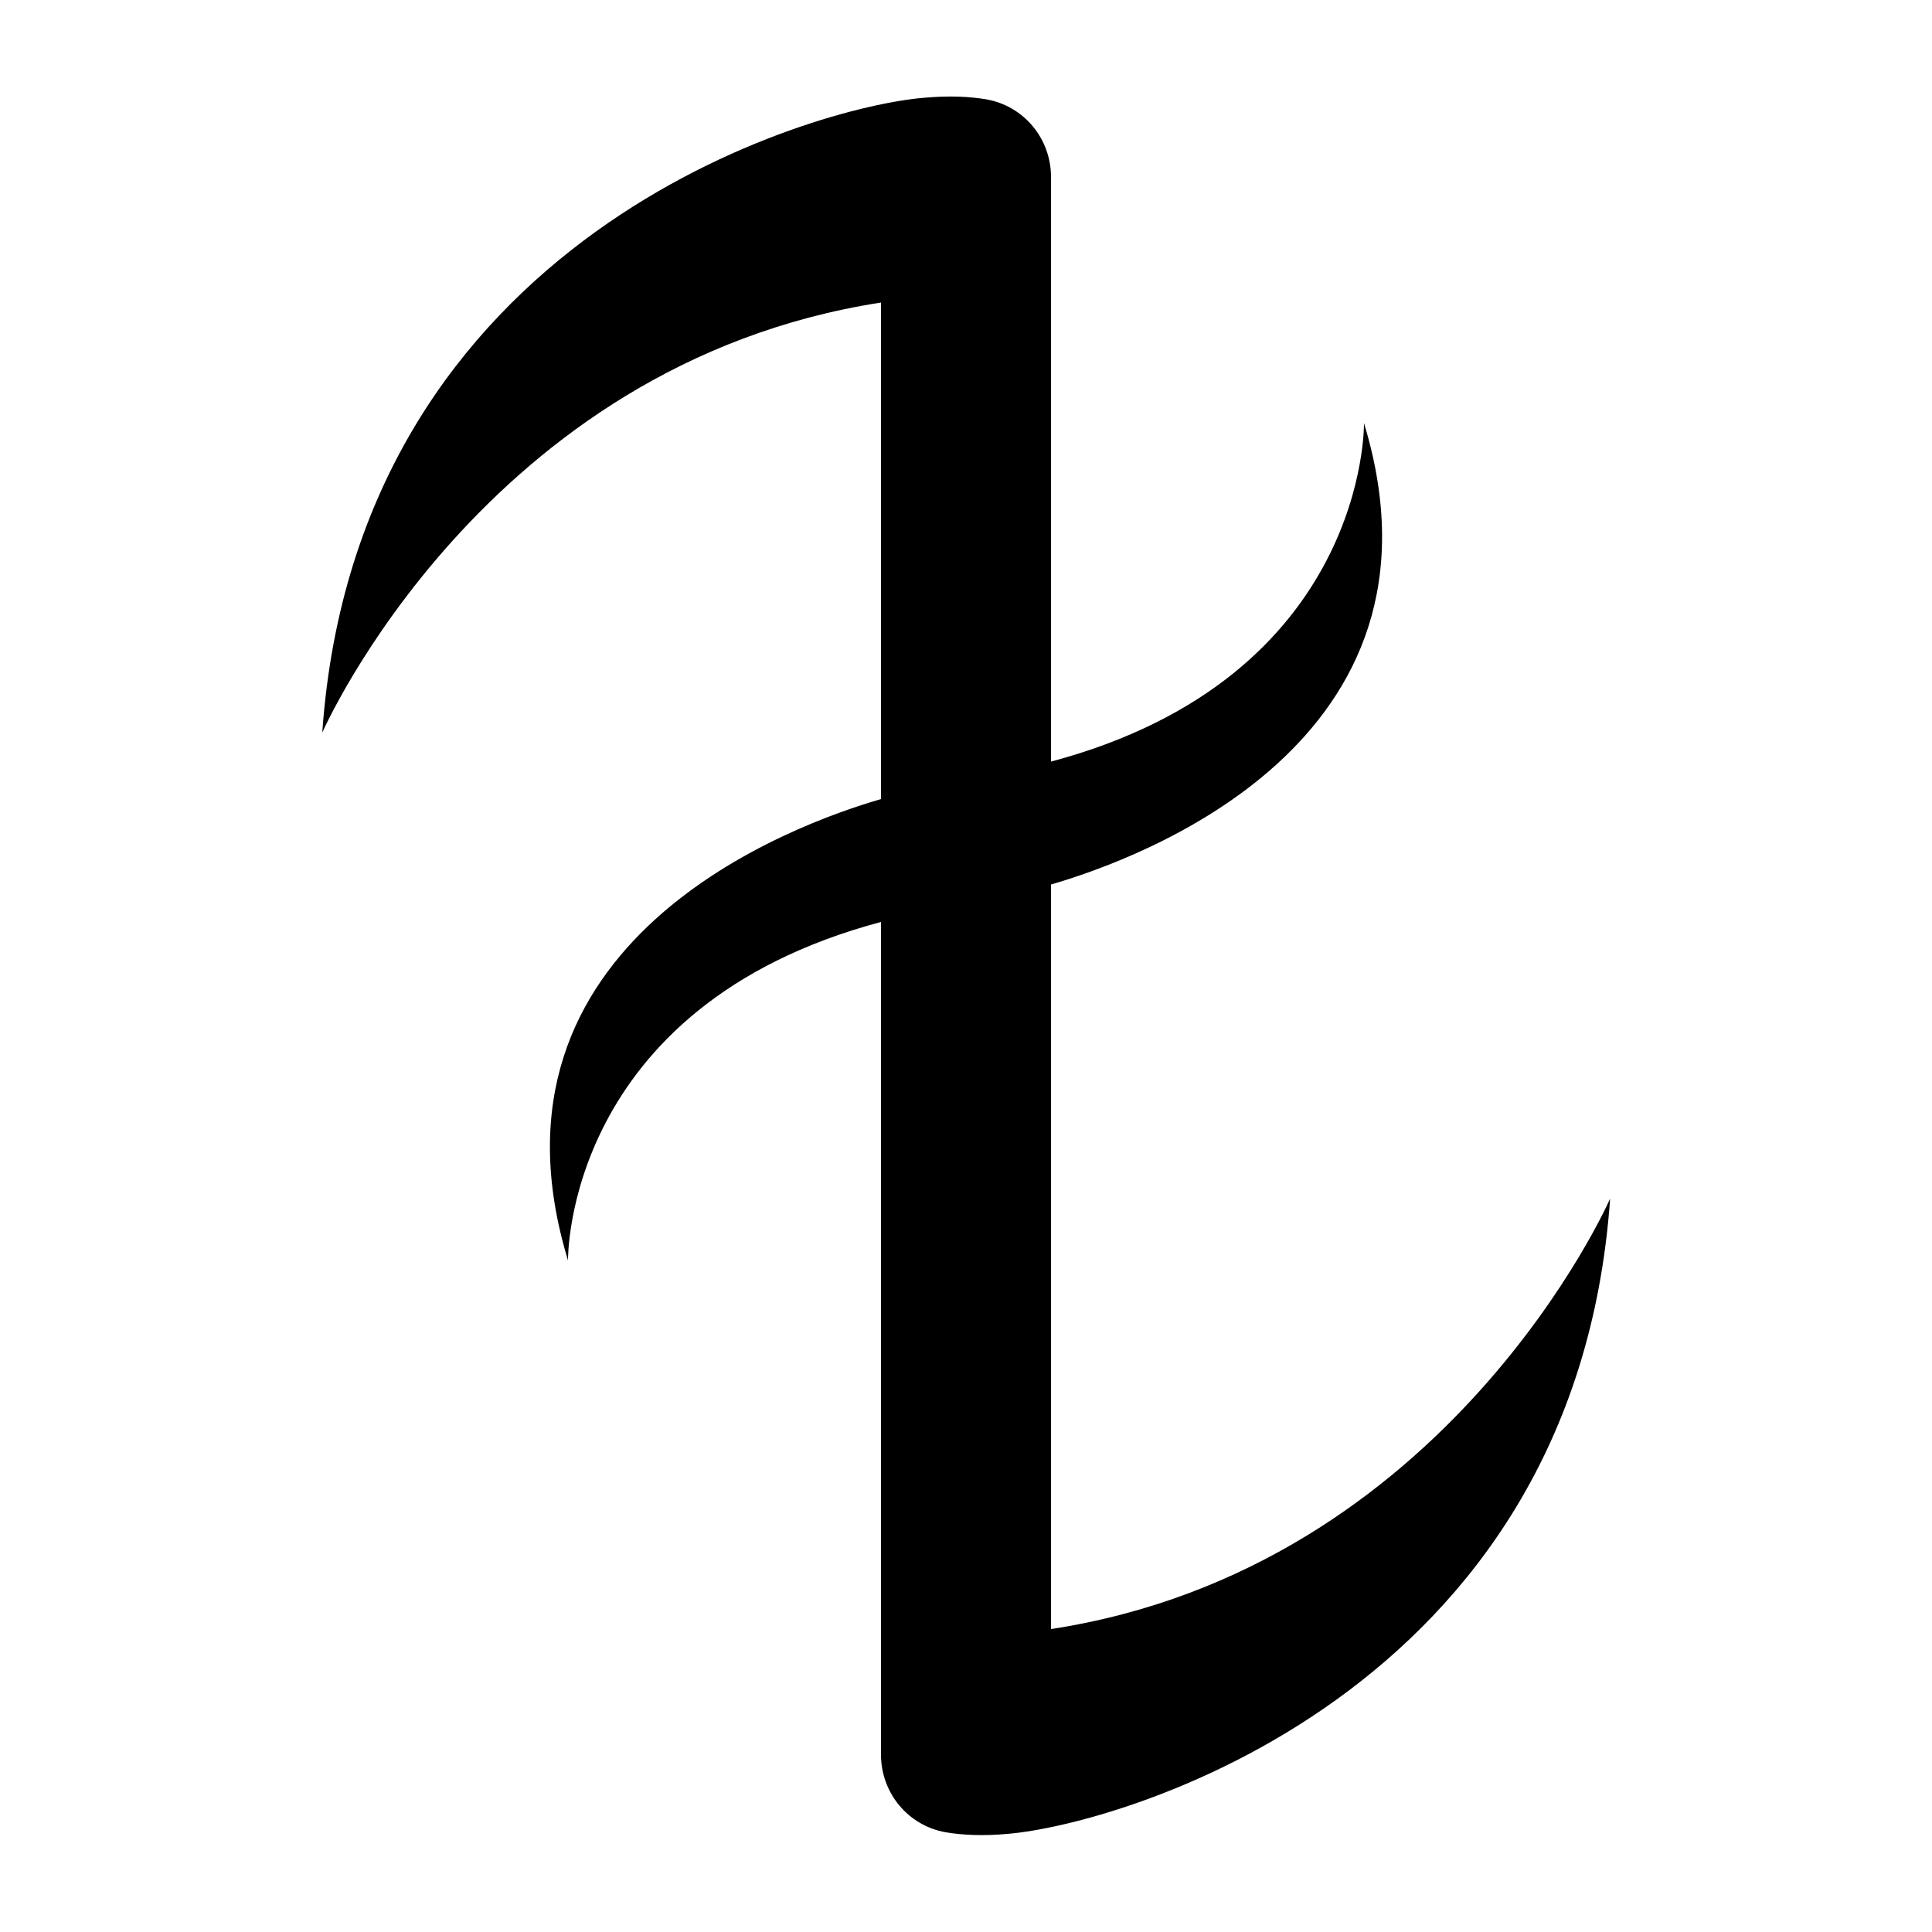 <?xml version="1.0" encoding="utf-8"?>
<!-- Generator: Adobe Illustrator 27.0.1, SVG Export Plug-In . SVG Version: 6.00 Build 0)  -->
<svg version="1.1" id="Слой_1" xmlns="http://www.w3.org/2000/svg" xmlns:xlink="http://www.w3.org/1999/xlink" x="0px" y="0px"
	 viewBox="0 0 500 500" style="enable-background:new 0 0 500 500;" xml:space="preserve">
<path d="M272,421.6V228.9c22.5-6.5,106.2-36.6,81-119.4c0,0,1.1,65.7-81,87.6V45.8c0-9.9-7-18.4-16.8-20.1c-4.2-0.7-9.5-1-16-0.4
	C211,27.5,92.4,60.9,83.4,189.6c0,0,41.8-95.4,144.6-111.3v128.5c-22.5,6.5-106.2,36.6-81,119.4c0,0-1.1-65.7,81-87.6v215.5
	c0,9.9,7,18.4,16.8,20.1c4.2,0.7,9.5,1,16,0.4c28.2-2.3,146.8-35.6,155.9-164.4C416.6,310.4,374.8,405.8,272,421.6z"/>
</svg>
